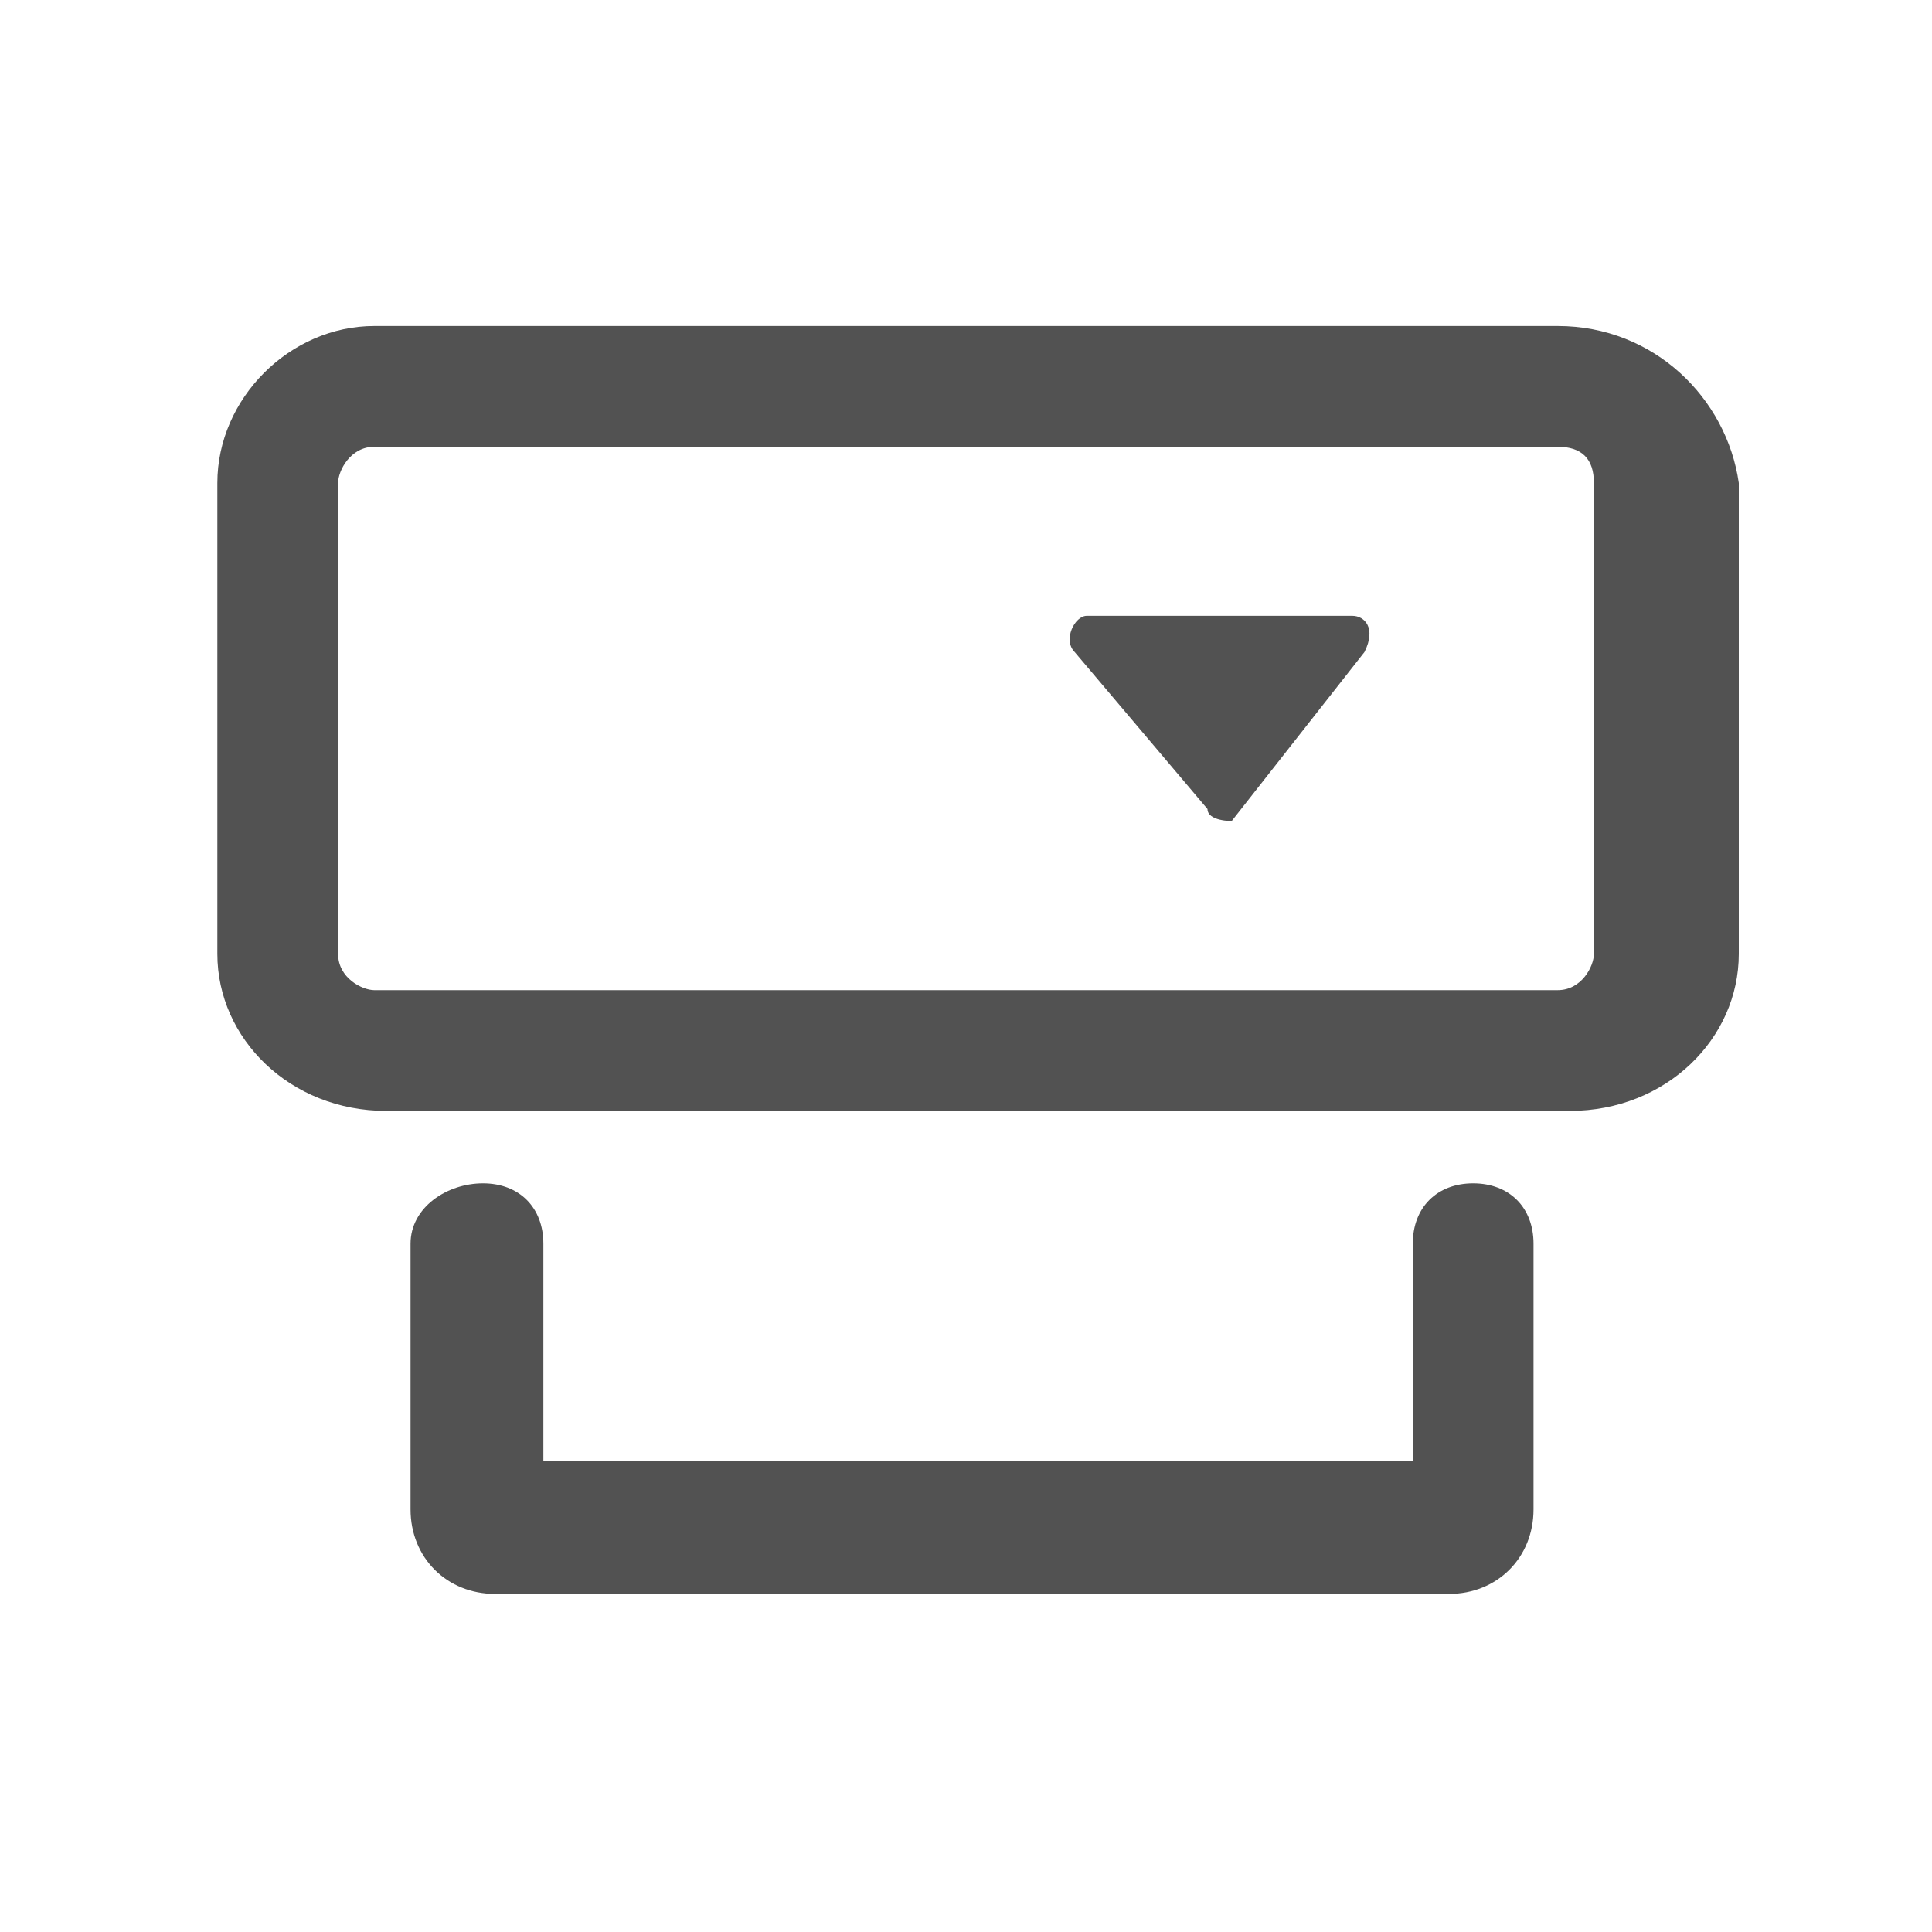 ﻿<?xml version="1.0" encoding="utf-8"?>
<!-- Generator: Adobe Illustrator 26.0.0, SVG Export Plug-In . SVG Version: 6.00 Build 0)  -->
<svg version="1.1" id="图层_1" xmlns="http://www.w3.org/2000/svg" xmlns:xlink="http://www.w3.org/1999/xlink" x="0px" y="0px"
	 viewBox="0 0 16 16" style="enable-background:new 0 0 16 16;" xml:space="preserve">
<style type="text/css">
	.st0{fill:#525252;}
	.st1{fill-rule:evenodd;clip-rule:evenodd;fill:#525252;}
	.st2{clip-path:url(#SVGID_00000171677543393630245520000009308720456689453718_);}
	.st3{fill:#CCCCCC;}
</style>
<g>
	<defs>
		<rect id="SVGID_1_" x="1.5" y="1.6" width="13.1" height="12.6"/>
	</defs>
	<clipPath id="SVGID_00000064346360865261683980000015424675993503543457_">
		<use xlink:href="#SVGID_1_"  style="overflow:visible;"/>
	</clipPath>
	<g style="clip-path:url(#SVGID_00000064346360865261683980000015424675993503543457_);">
		<path class="st1" d="M12.9,2.7H3.1C2.4,2.7,1.8,3.3,1.8,4v3.9c0,0.7,0.6,1.3,1.4,1.3h9.8c0.8,0,1.4-0.6,1.4-1.3V4
			C14.3,3.3,13.7,2.7,12.9,2.7z M2.8,4c0-0.1,0.1-0.3,0.3-0.3h9.8c0.2,0,0.3,0.1,0.3,0.3v3.9c0,0.1-0.1,0.3-0.3,0.3H3.1
			C3,8.2,2.8,8.1,2.8,7.9V4z"/>
		<path class="st0" d="M10,6.7L8.9,5.4C8.8,5.3,8.9,5.1,9,5.1h2.2c0.1,0,0.2,0.1,0.1,0.3l-1.1,1.4C10.2,6.8,10,6.8,10,6.7z"/>
		<path class="st1" d="M3.4,10.3v2.2c0,0.4,0.3,0.7,0.7,0.7H12c0.4,0,0.7-0.3,0.7-0.7v-2.2c0-0.3-0.2-0.5-0.5-0.5
			c-0.3,0-0.5,0.2-0.5,0.5v1.8H4.5v-1.8c0-0.3-0.2-0.5-0.5-0.5S3.4,10,3.4,10.3z"/>
	</g>
</g>
</svg>
